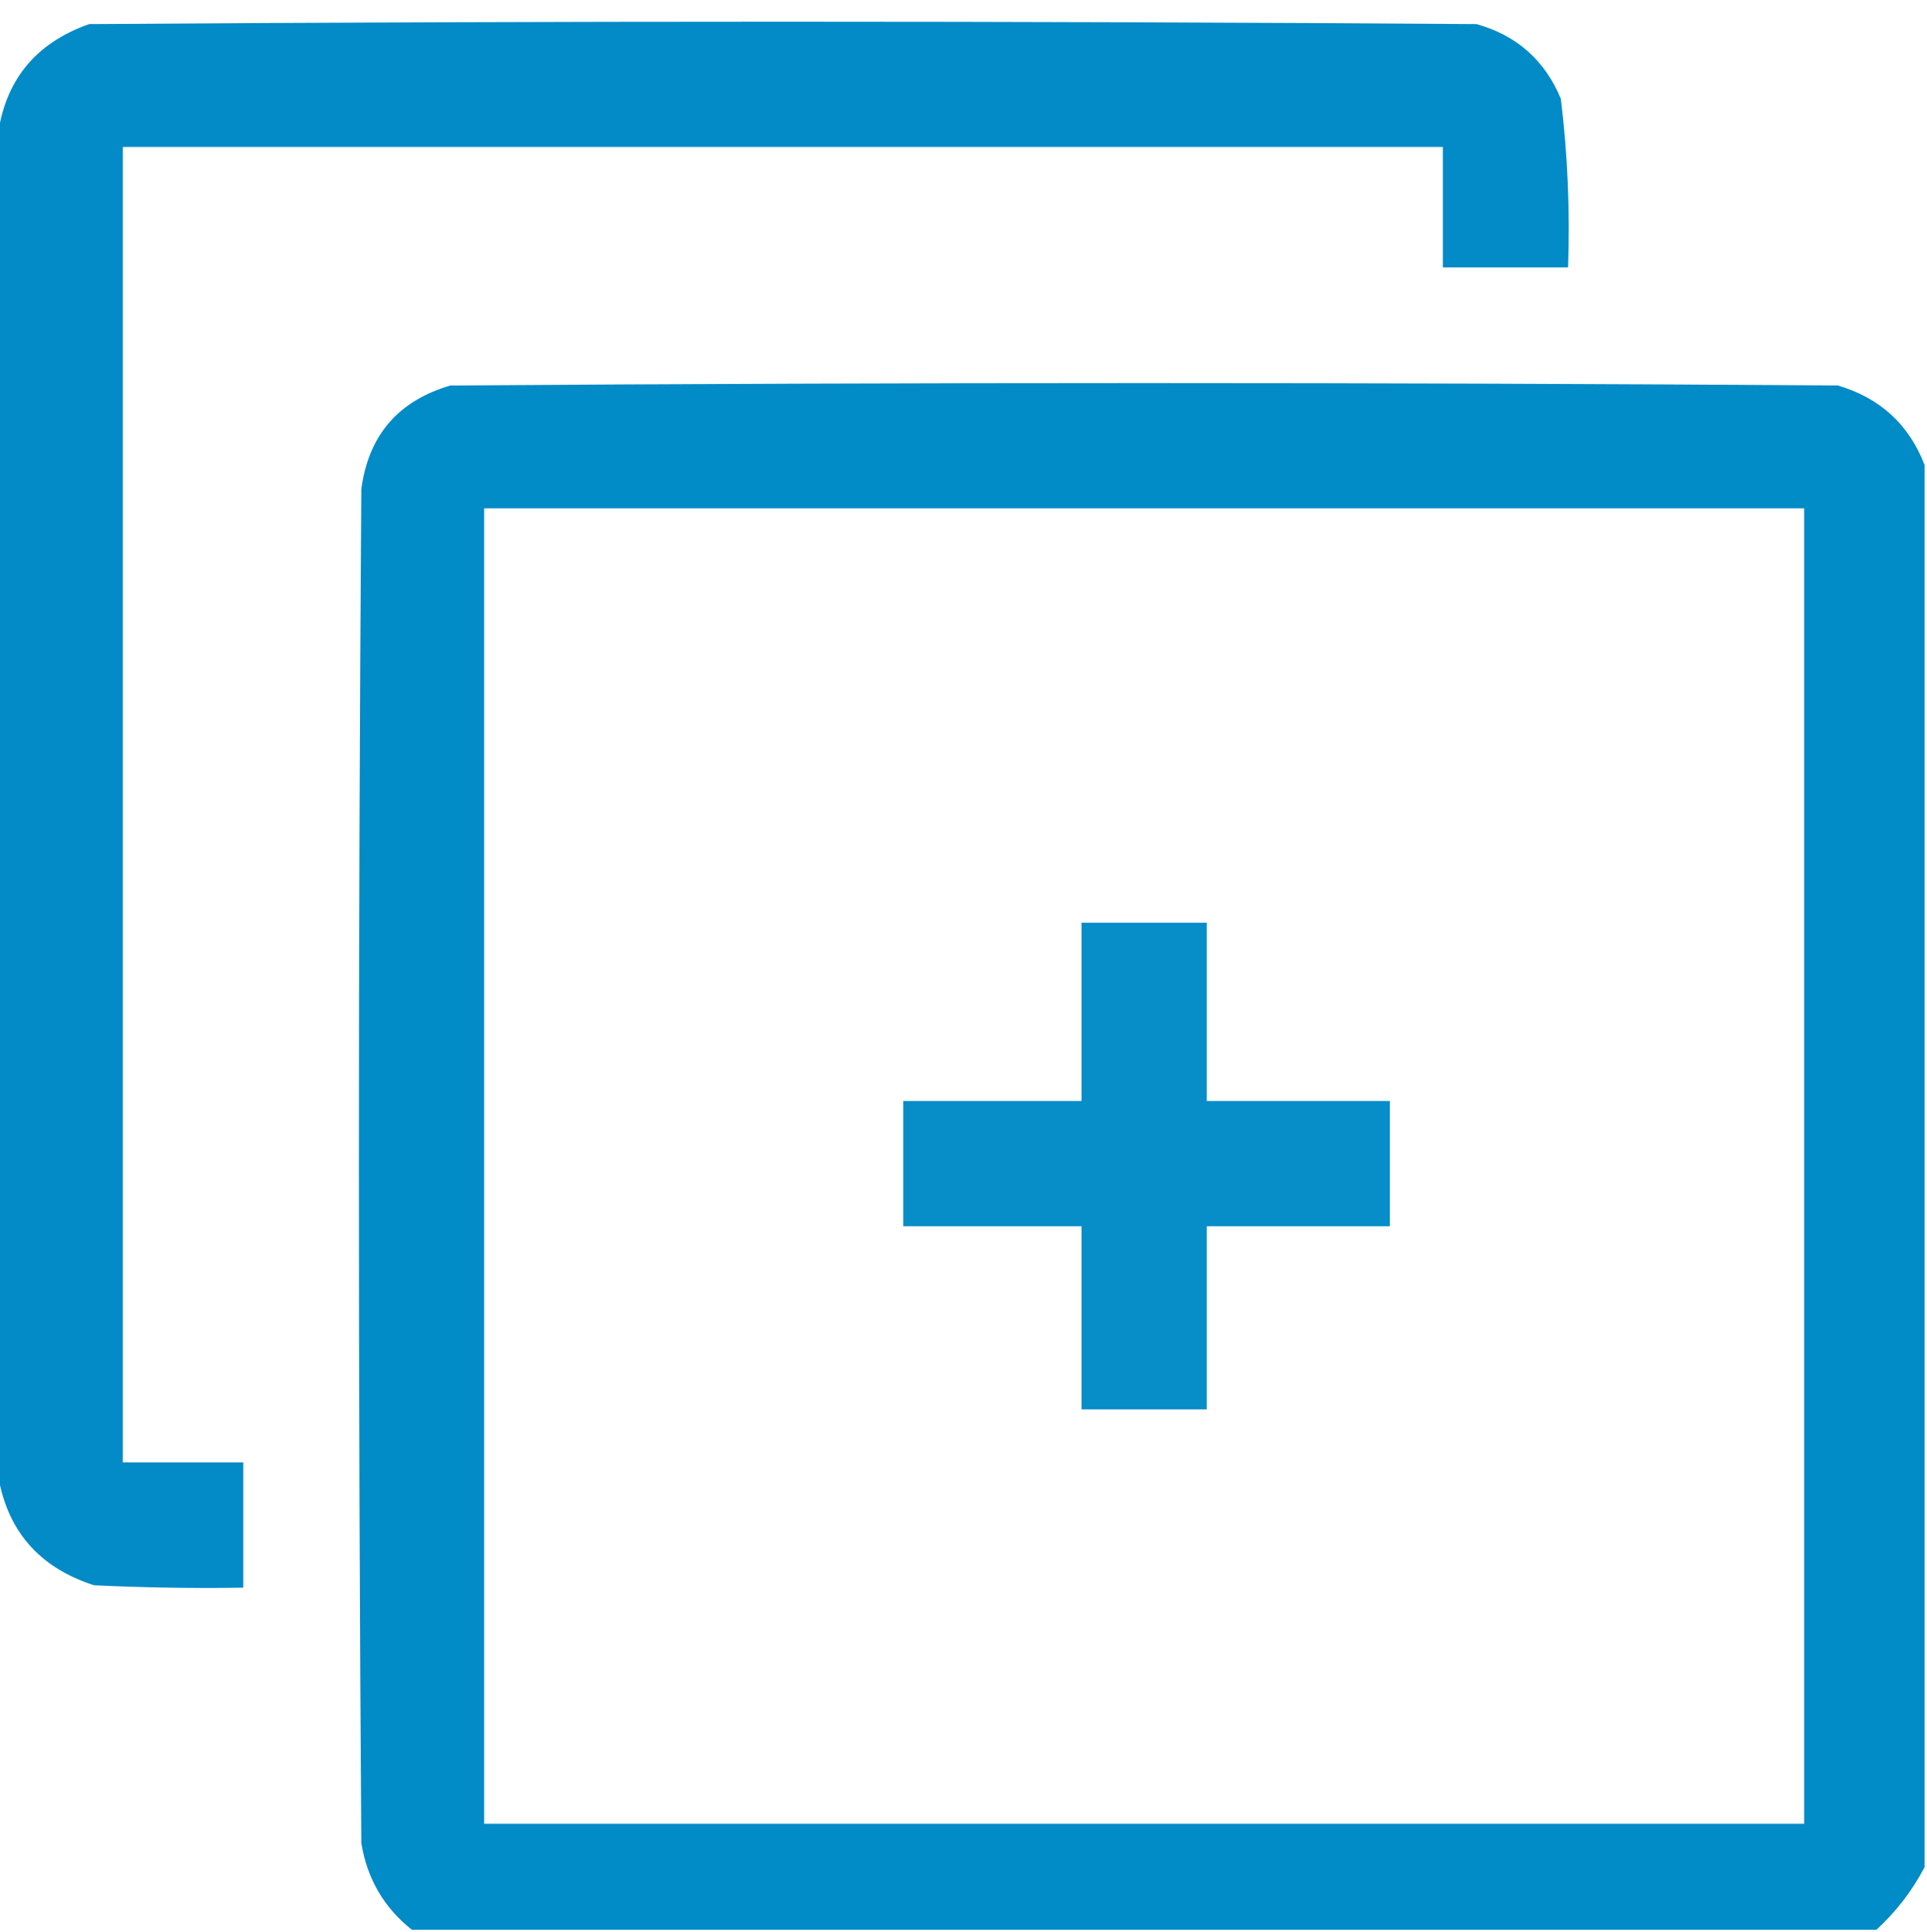 <?xml version="1.0" encoding="UTF-8"?>
<!DOCTYPE svg PUBLIC "-//W3C//DTD SVG 1.1//EN" "http://www.w3.org/Graphics/SVG/1.1/DTD/svg11.dtd">
<svg xmlns="http://www.w3.org/2000/svg" version="1.1" width="400px" height="401px" style="shape-rendering:geometricPrecision; text-rendering:geometricPrecision; image-rendering:optimizeQuality; fill-rule:evenodd; clip-rule:evenodd" xmlns:xlink="http://www.w3.org/1999/xlink">
<g><path style="opacity:0.991" fill="#008ac7" d="M -0.5,305.5 C -0.5,213.167 -0.5,120.833 -0.5,28.5C 0.951,16.784 7.285,8.951 18.5,5C 114.5,4.333 210.5,4.333 306.5,5C 314.841,7.341 320.674,12.507 324,20.5C 325.412,32.104 325.912,43.771 325.5,55.5C 316.833,55.5 308.167,55.5 299.5,55.5C 299.5,47.167 299.5,38.833 299.5,30.5C 208.167,30.5 116.833,30.5 25.5,30.5C 25.5,121.5 25.5,212.5 25.5,303.5C 33.833,303.5 42.167,303.5 50.5,303.5C 50.5,312.167 50.5,320.833 50.5,329.5C 40.161,329.666 29.828,329.5 19.5,329C 7.922,325.262 1.256,317.429 -0.5,305.5 Z"/></g>
<g><path style="opacity:0.994" fill="#008bc7" d="M 399.5,96.5 C 399.5,193.5 399.5,290.5 399.5,387.5C 396.93,392.406 393.596,396.739 389.5,400.5C 288.167,400.5 186.833,400.5 85.5,400.5C 79.705,395.919 76.205,389.919 75,382.5C 74.333,288.833 74.333,195.167 75,101.5C 76.494,90.338 82.661,83.171 93.5,80C 189.5,79.333 285.5,79.333 381.5,80C 390.255,82.592 396.255,88.092 399.5,96.5 Z M 100.5,105.5 C 191.833,105.5 283.167,105.5 374.5,105.5C 374.5,196.5 374.5,287.5 374.5,378.5C 283.167,378.5 191.833,378.5 100.5,378.5C 100.5,287.5 100.5,196.5 100.5,105.5 Z"/></g>
<g><path style="opacity:0.971" fill="#008ac6" d="M 224.5,191.5 C 233.167,191.5 241.833,191.5 250.5,191.5C 250.5,203.833 250.5,216.167 250.5,228.5C 263.167,228.5 275.833,228.5 288.5,228.5C 288.5,237.167 288.5,245.833 288.5,254.5C 275.833,254.5 263.167,254.5 250.5,254.5C 250.5,267.167 250.5,279.833 250.5,292.5C 241.833,292.5 233.167,292.5 224.5,292.5C 224.5,279.833 224.5,267.167 224.5,254.5C 212.167,254.5 199.833,254.5 187.5,254.5C 187.5,245.833 187.5,237.167 187.5,228.5C 199.833,228.5 212.167,228.5 224.5,228.5C 224.5,216.167 224.5,203.833 224.5,191.5 Z"/></g>
</svg>
